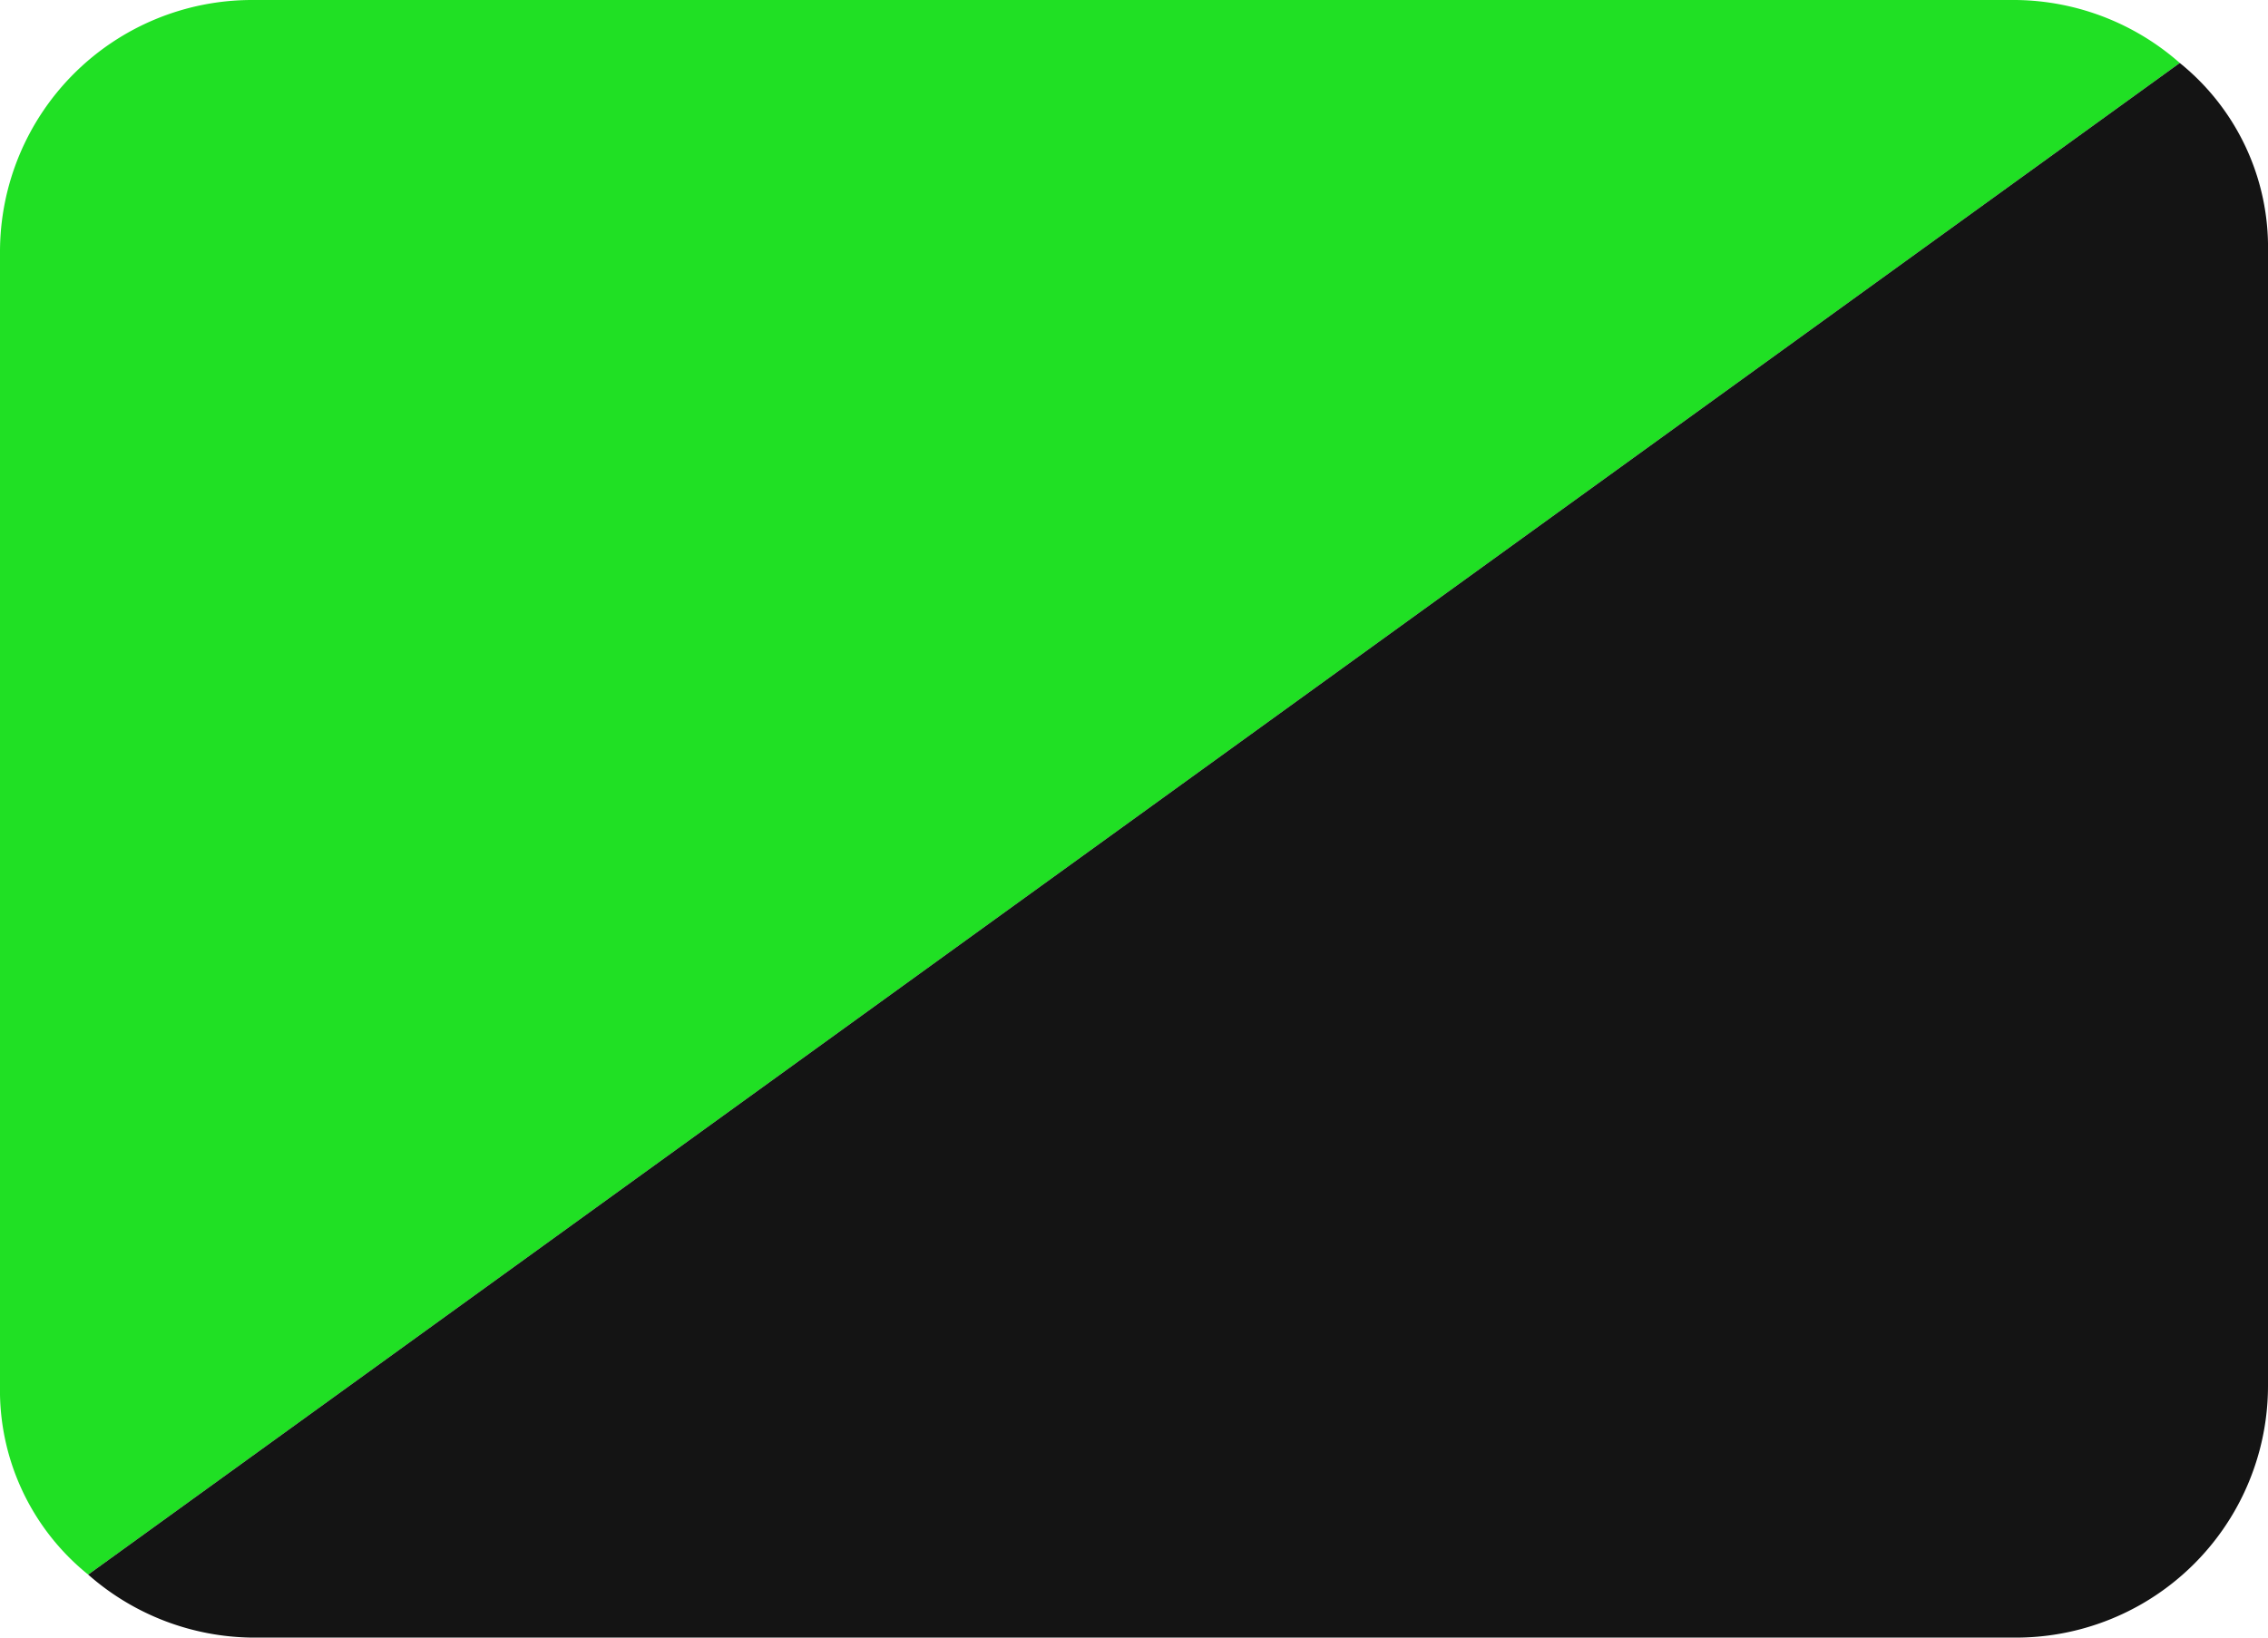 <svg id="Layer_1" data-name="Layer 1" xmlns="http://www.w3.org/2000/svg" viewBox="0 0 36 26"><defs><style>.cls-1{fill:#20e024;}.cls-2{fill:#141414;}</style></defs><title>anprim</title><path class="cls-1" d="M32,0H4A4,4,0,0,0,0,4V22a3.76,3.76,0,0,0,1.4,3L34.6,1A4,4,0,0,0,32,0Z" transform="translate(0)"/><path class="cls-2" d="M36,4V22a4,4,0,0,1-4,4H4a4,4,0,0,1-2.6-1L34.6,1A3.76,3.76,0,0,1,36,4Z" transform="translate(0)"/></svg>